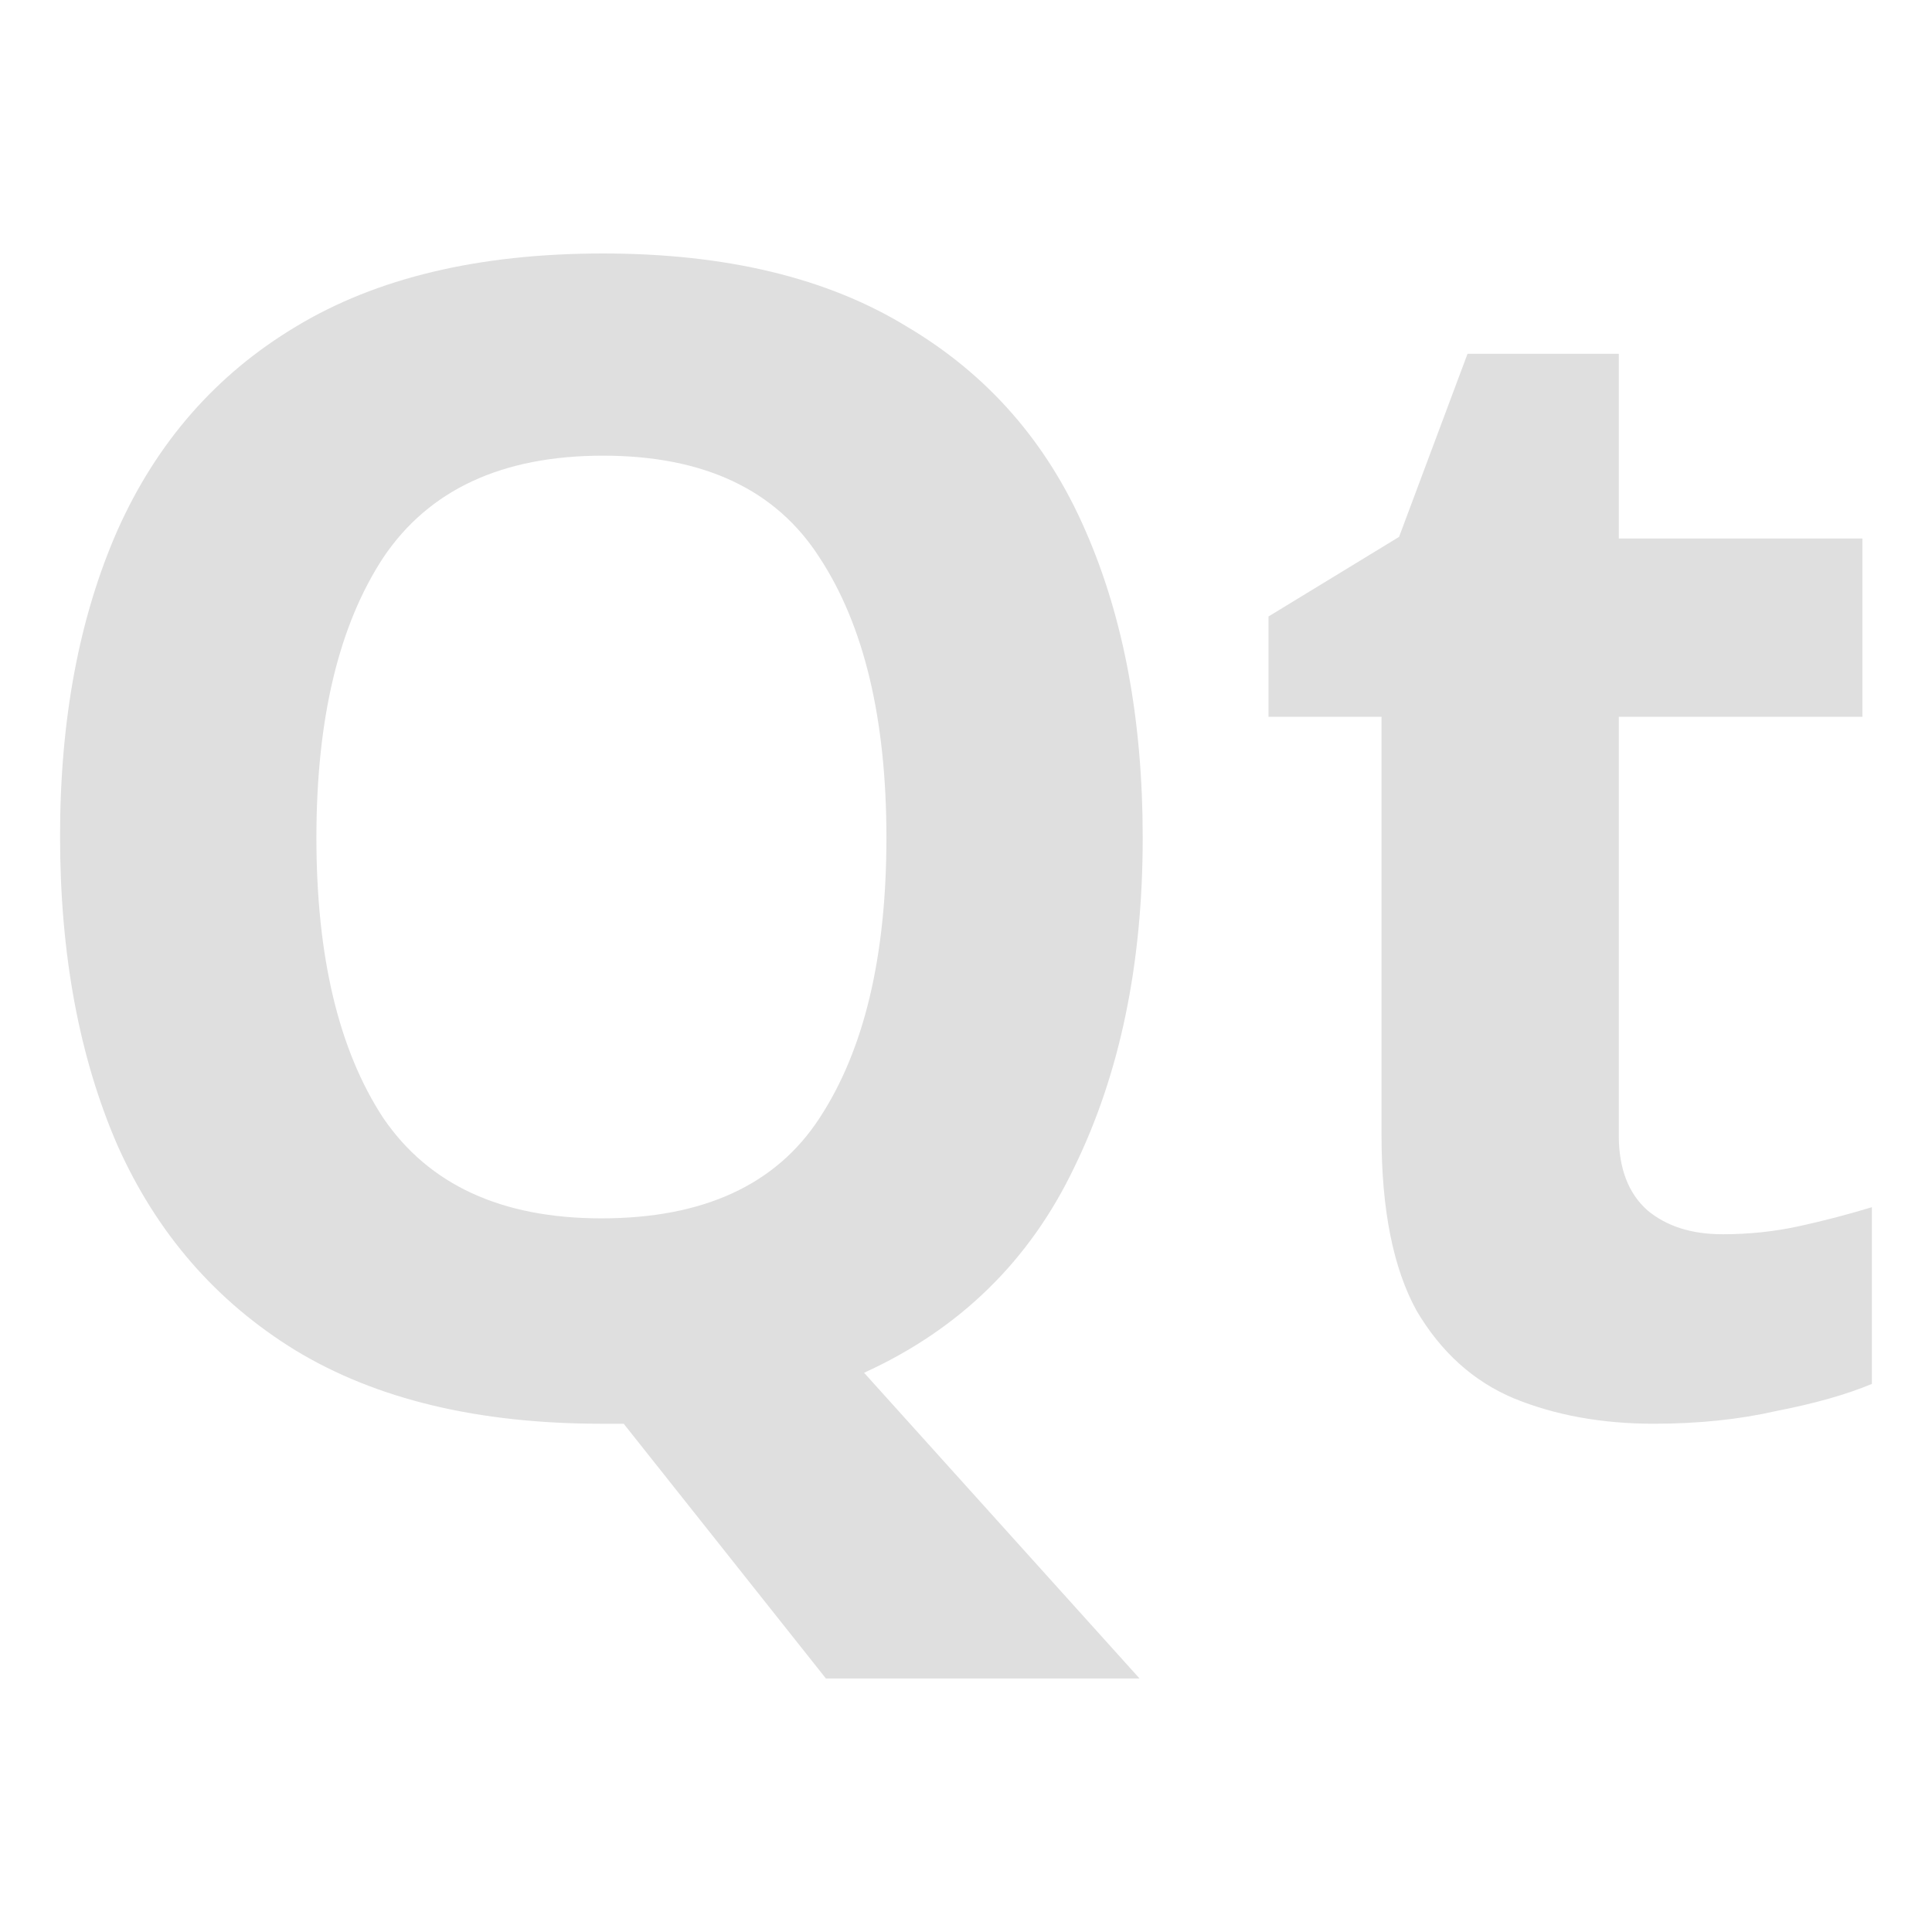 <?xml version="1.0" encoding="UTF-8" standalone="no"?>
<svg
   width="64"
   height="64"
   version="1.1"
   id="svg73"
   sodipodi:docname="assistant.svg"
   inkscape:version="1.4.2 (ebf0e940d0, 2025-05-08)"
   xmlns:inkscape="http://www.inkscape.org/namespaces/inkscape"
   xmlns:sodipodi="http://sodipodi.sourceforge.net/DTD/sodipodi-0.dtd"
   xmlns="http://www.w3.org/2000/svg"
   xmlns:svg="http://www.w3.org/2000/svg"
   xmlns:rdf="http://www.w3.org/1999/02/22-rdf-syntax-ns#"
   xmlns:cc="http://creativecommons.org/ns#"
   xmlns:dc="http://purl.org/dc/elements/1.1/">
  <sodipodi:namedview
     pagecolor="#f5f7fa"
     bordercolor="#666666"
     borderopacity="1"
     objecttolerance="10"
     gridtolerance="10"
     guidetolerance="10"
     inkscape:pageopacity="0"
     inkscape:pageshadow="2"
     inkscape:window-width="1377"
     inkscape:window-height="886"
     id="namedview75"
     showgrid="false"
     inkscape:zoom="6.2890624"
     inkscape:cx="26.633541"
     inkscape:cy="38.877019"
     inkscape:window-x="0"
     inkscape:window-y="75"
     inkscape:window-maximized="0"
     inkscape:current-layer="g877"
     inkscape:document-rotation="0"
     inkscape:pagecheckerboard="0"
     inkscape:showpageshadow="2"
     inkscape:deskcolor="#d1d1d1" />
  <defs
     id="defs29" />
  <circle
     cx="32.516"
     cy="31.878"
     r="0"
     fill="url(#b)"
     stroke-width="1.571"
     id="circle41"
     style="fill:url(#b)" />
  <g
     aria-label="GZ"
     transform="matrix(1.221,0,0,0.819,0.496,-0.166)"
     id="text93"
     style="font-weight:bold;font-size:11.526px;line-height:1.25;font-family:sans-serif;-inkscape-font-specification:'sans-serif Bold';fill:#f2f2f2;stroke-width:0.288" />
  <g
     id="g877"
     transform="matrix(1.1,0,0,1.1,-3.185,-3.207)">
    <path
       d="m 37.308,28.146 q 0,5.706 -2.062,9.925 -2.014,4.219 -6.329,6.185 l 8.295,9.206 h -9.445 l -6.089,-7.671 q -0.144,0 -0.336,0 -0.192,0 -0.336,0 -5.562,0 -9.206,-2.206 -3.596,-2.206 -5.37,-6.185 -1.726,-3.98 -1.726,-9.302 0,-5.274 1.726,-9.206 1.774,-3.98 5.37,-6.137 3.644,-2.206 9.254,-2.206 5.562,0 9.158,2.206 3.644,2.158 5.37,6.137 1.726,3.932 1.726,9.254 z m -24.884,0 q 0,5.37 2.014,8.439 2.062,3.021 6.569,3.021 4.603,0 6.569,-3.021 2.014,-3.069 2.014,-8.439 0,-5.37 -2.014,-8.439 -1.966,-3.069 -6.521,-3.069 -4.555,0 -6.617,3.069 -2.014,3.069 -2.014,8.439 z M 54.76,40.085 q 1.199,0 2.301,-0.24 1.103,-0.24 2.206,-0.575 v 5.322 q -1.151,0.48 -2.877,0.815 -1.678,0.384 -3.692,0.384 -2.349,0 -4.219,-0.767 Q 46.657,44.256 45.555,42.386 44.5,40.468 44.5,37.112 V 24.502 h -3.404 v -3.021 l 3.932,-2.397 2.062,-5.514 h 4.555 v 5.562 h 7.336 v 5.37 h -7.336 v 12.61 q 0,1.486 0.863,2.253 0.863,0.719 2.253,0.719 z"
       id="text3"
       style="font-weight:bold;font-size:7.513px;-inkscape-font-specification:'sans-serif Bold';fill:#dfdfdf;fill-opacity:1;stroke:none;stroke-width:0.698;stroke-dasharray:none;stroke-opacity:0.6"
       aria-label="Qt" />
  </g>
</svg>
